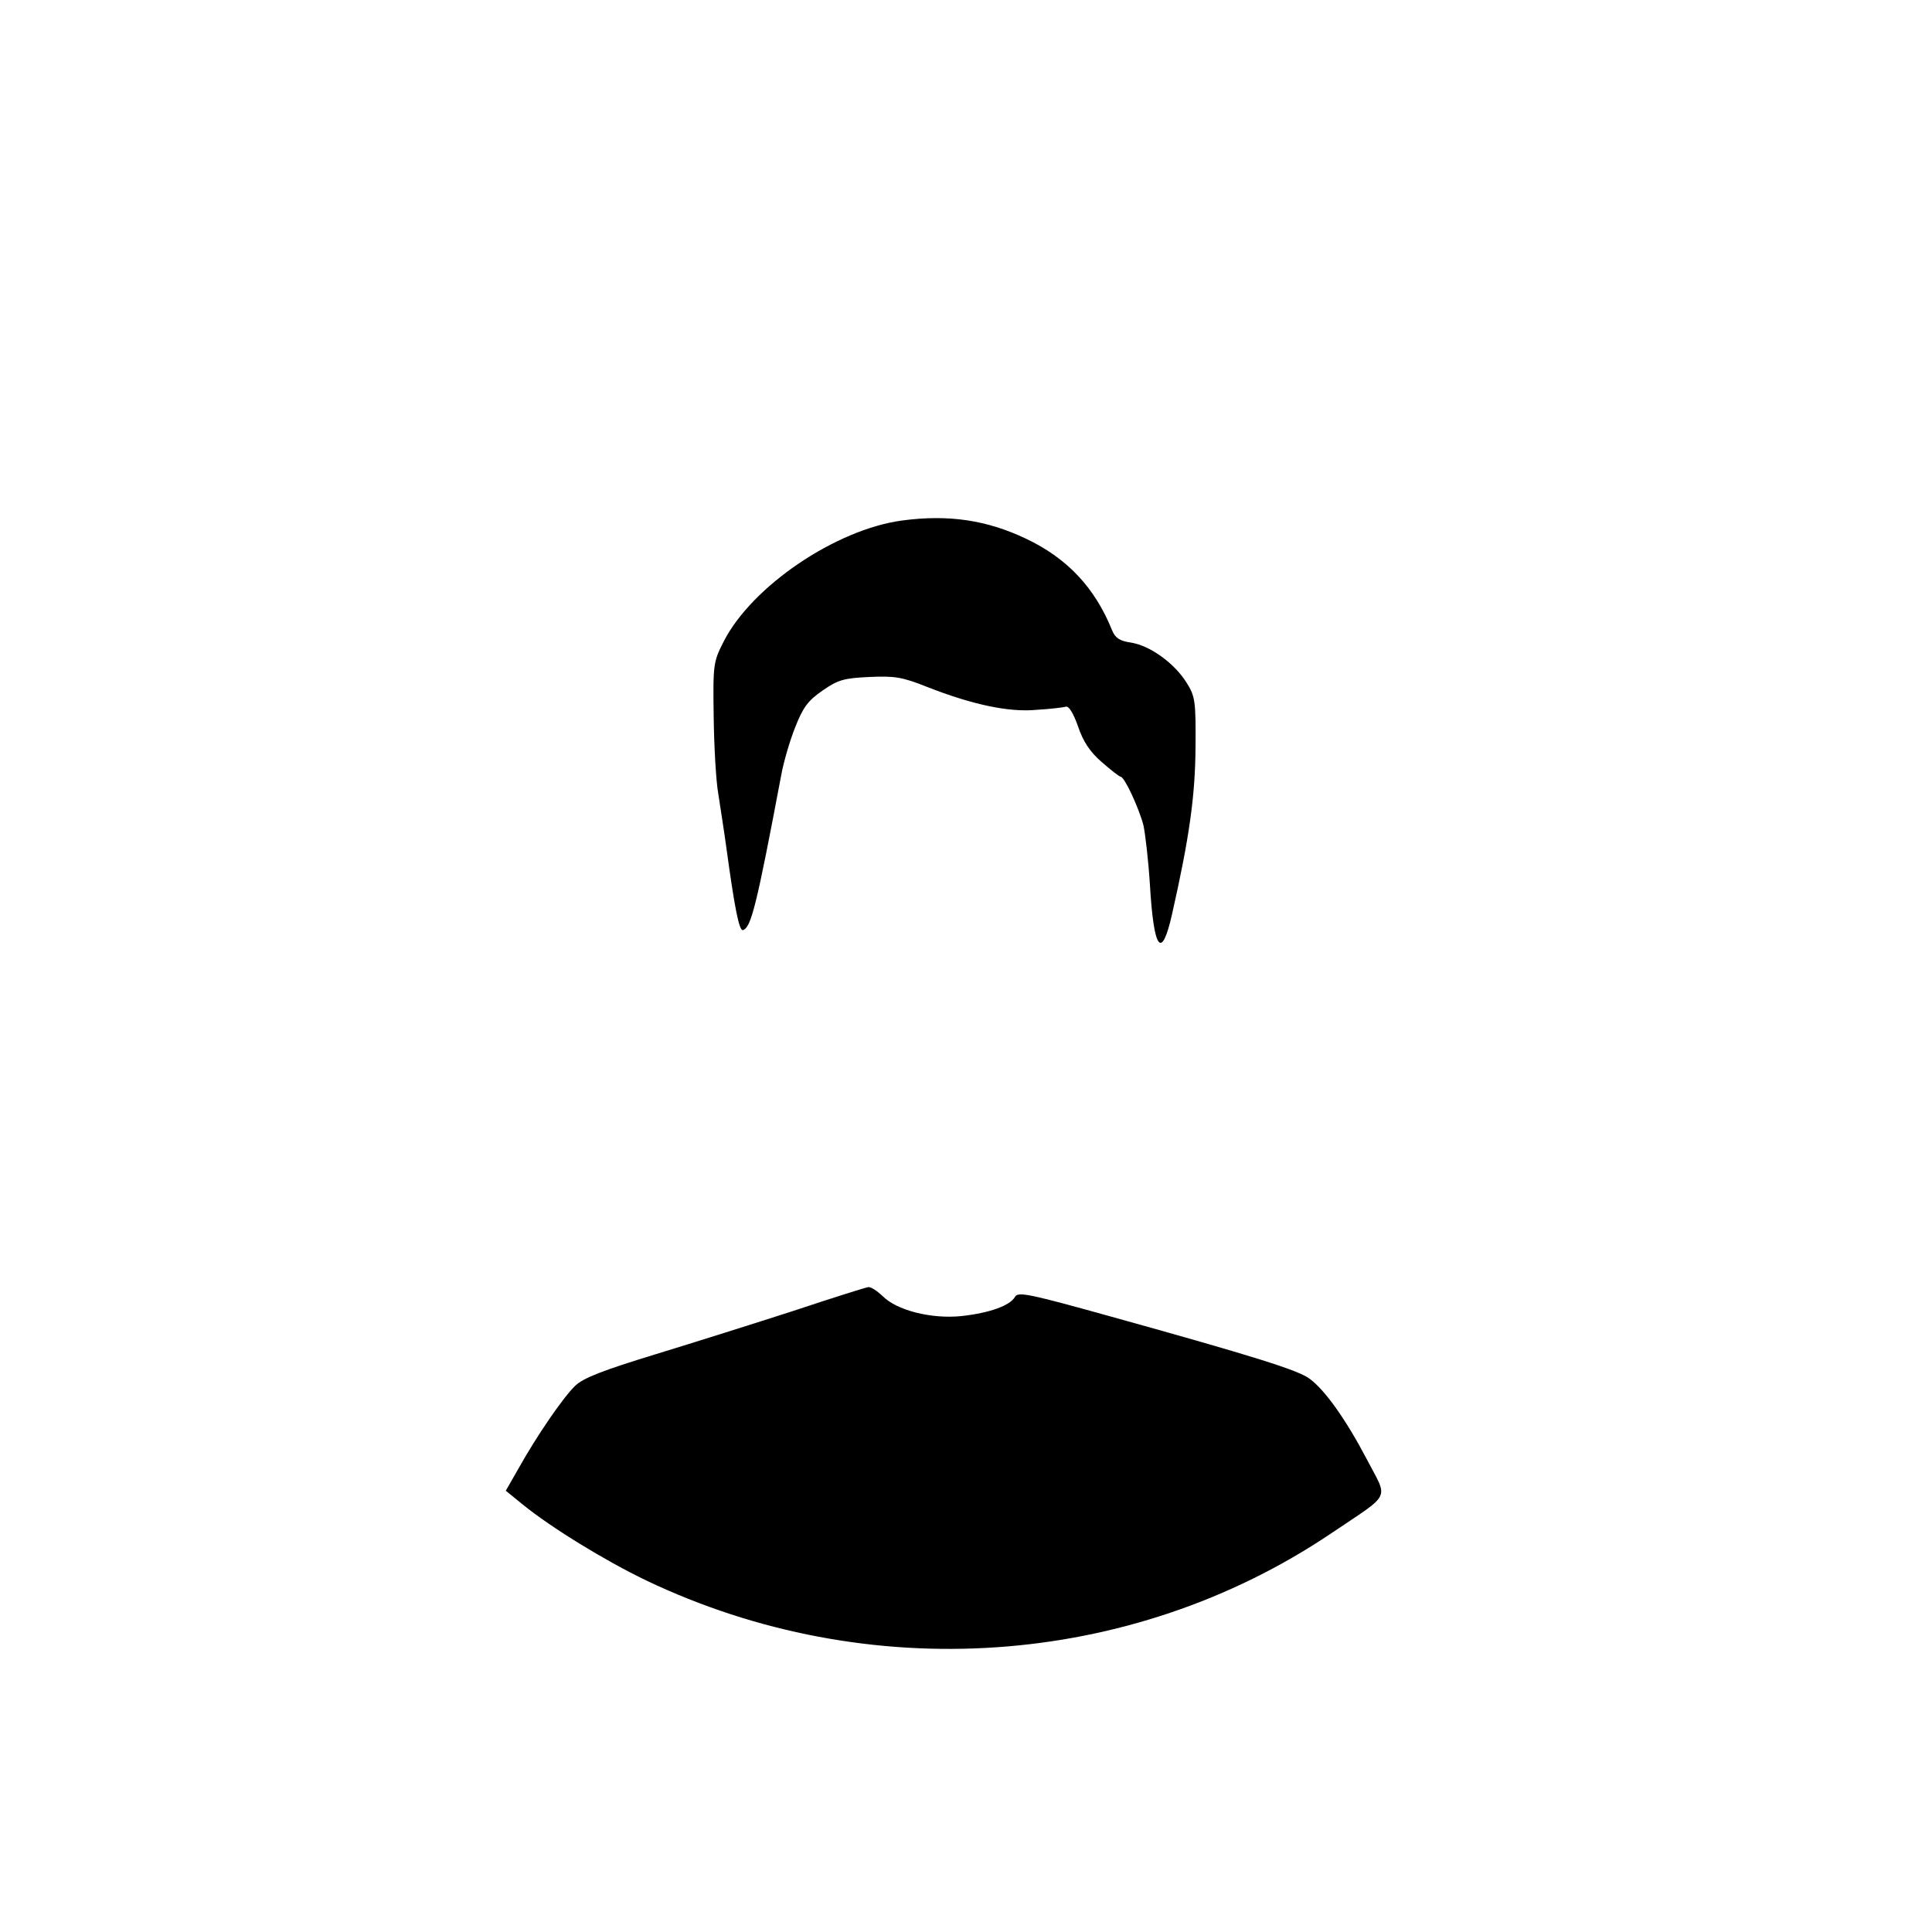 
<svg version="1.0" xmlns="http://www.w3.org/2000/svg"
 width="500pt" height="500pt" viewBox="0 0 500 500"
 preserveAspectRatio="xMidYMid meet">

<g transform="translate(0,500) scale(0.1,-0.1)"
fill="#000000" stroke="none">
<path d="M2335 3653 c-172 -23 -389 -170 -462 -313 -27 -53 -28 -59 -26 -195
1 -77 6 -167 12 -200 5 -33 15 -96 21 -140 21 -154 33 -216 43 -212 21 7 35
63 99 402 6 33 22 88 36 123 20 51 33 69 71 95 40 28 56 32 121 35 65 3 85 0
150 -26 115 -45 210 -66 283 -59 34 2 68 6 75 8 8 3 20 -17 32 -51 13 -39 31
-66 61 -92 24 -21 46 -38 49 -38 10 0 47 -80 59 -125 5 -22 13 -92 17 -155 10
-169 30 -196 57 -77 45 199 60 306 61 432 1 121 -1 133 -23 168 -31 50 -94 96
-144 104 -29 4 -41 12 -49 32 -44 109 -115 186 -223 237 -101 48 -200 63 -320
47z"/>
<path d="M2055 1608 c-99 -32 -261 -83 -359 -113 -134 -41 -187 -61 -208 -82
-31 -30 -99 -129 -147 -215 l-32 -56 43 -35 c75 -61 214 -146 320 -197 574
-274 1253 -228 1772 121 160 108 149 85 93 193 -53 101 -108 179 -148 208 -29
22 -148 59 -504 158 -219 61 -250 68 -258 54 -13 -23 -66 -42 -139 -50 -78 -8
-168 15 -204 52 -14 13 -30 24 -37 23 -7 -1 -93 -28 -192 -61z"/>
</g>
</svg>
